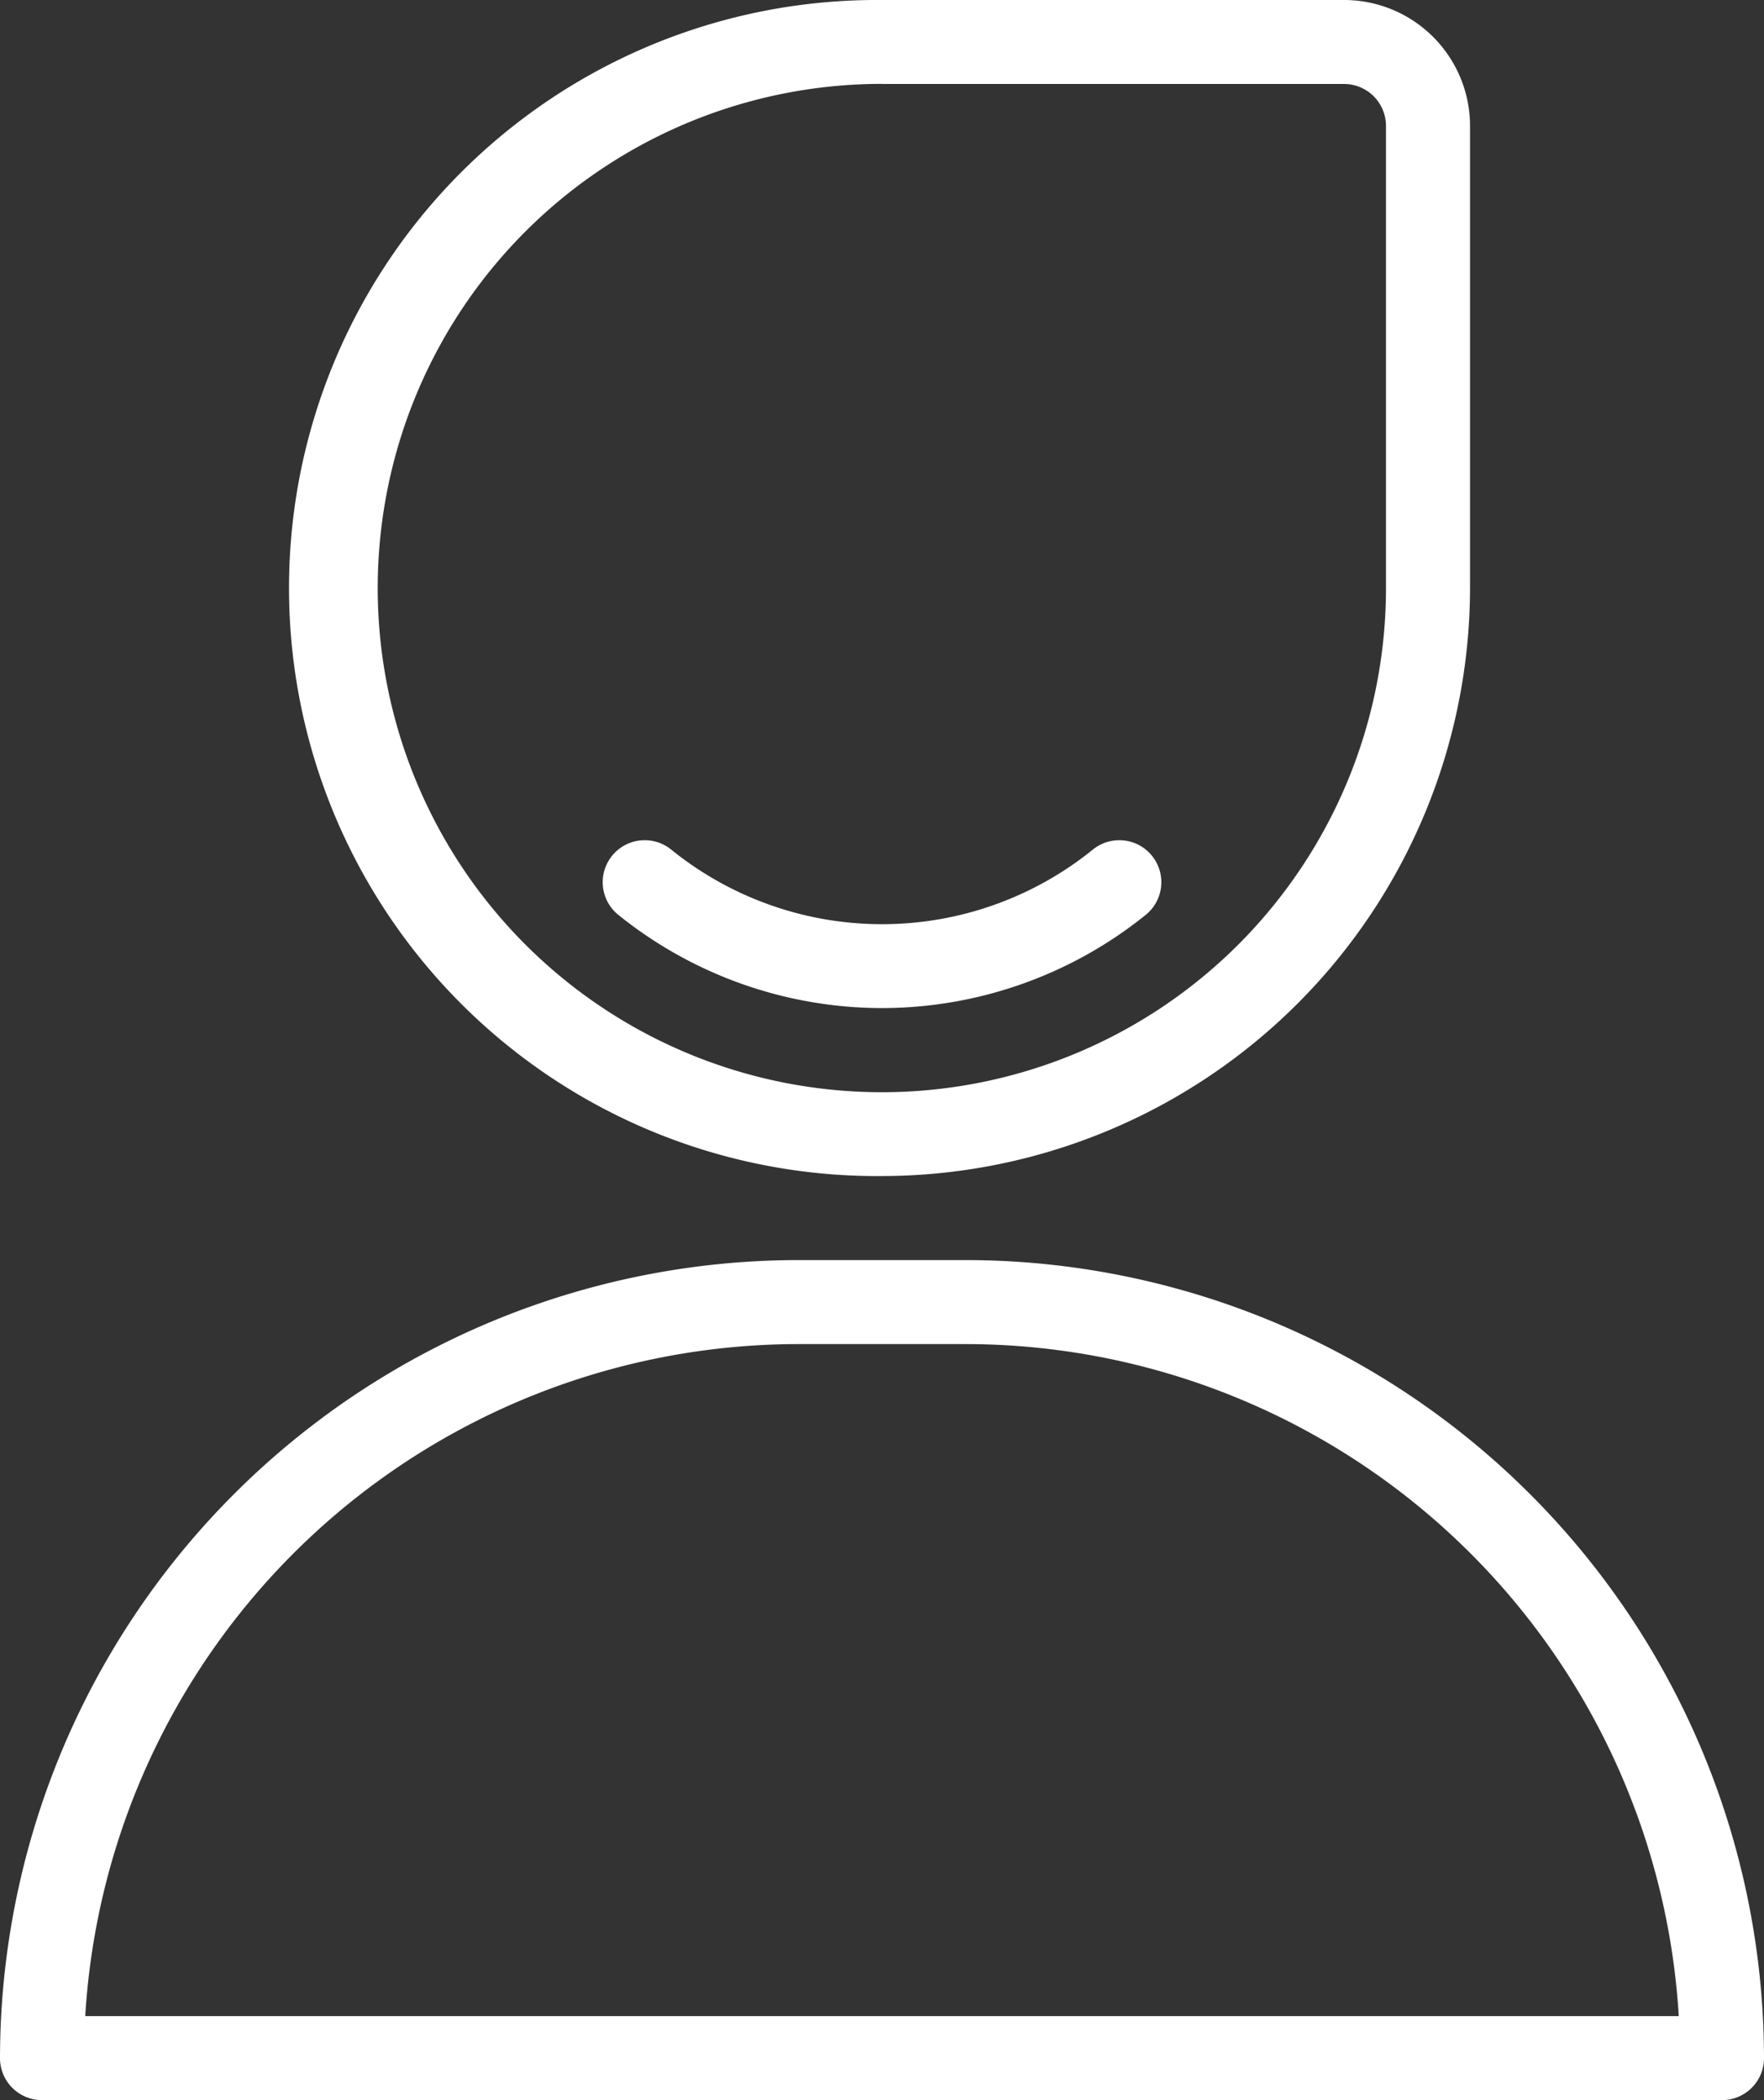 <svg xmlns="http://www.w3.org/2000/svg" width="41.639" height="49.57" viewBox="0 0 41.639 49.57">
  <rect x="0" y="0" width="41.639" height="49.57" fill="#333333" stroke="none"/>
  <g id="users" transform="translate(-1 -1)">
    <g id="Group_94" data-name="Group 94" transform="translate(1 1)">
      <path id="Path_129" data-name="Path 129" d="M21.88,28.759a13.9,13.9,0,0,0,13.88-13.88V3.974A2.974,2.974,0,0,0,32.785,1H21.88a13.88,13.88,0,1,0,0,27.759Zm0-25.777H32.785a.991.991,0,0,1,.991.991V14.88a11.9,11.9,0,1,1-11.9-11.9Z" transform="translate(-1.06 -1)" fill="#fff"/>
      <path id="Path_130" data-name="Path 130" d="M23.8,31H19.837A18.858,18.858,0,0,0,1,49.837a.991.991,0,0,0,.991.991H41.648a.991.991,0,0,0,.991-.991A18.858,18.858,0,0,0,23.8,31ZM3.012,48.845A16.877,16.877,0,0,1,19.837,32.983H23.8A16.877,16.877,0,0,1,40.627,48.845Z" transform="translate(-1 -1.258)" fill="#fff"/>
      <path id="Path_131" data-name="Path 131" d="M21.943,24.966a9.932,9.932,0,0,0,6.225-2.2.991.991,0,1,0-1.247-1.542,7.913,7.913,0,0,1-9.956,0,.991.991,0,1,0-1.247,1.542,9.932,9.932,0,0,0,6.225,2.2Z" transform="translate(-1.123 -1.172)" fill="#fff"/>
    </g>
  </g>
</svg>
